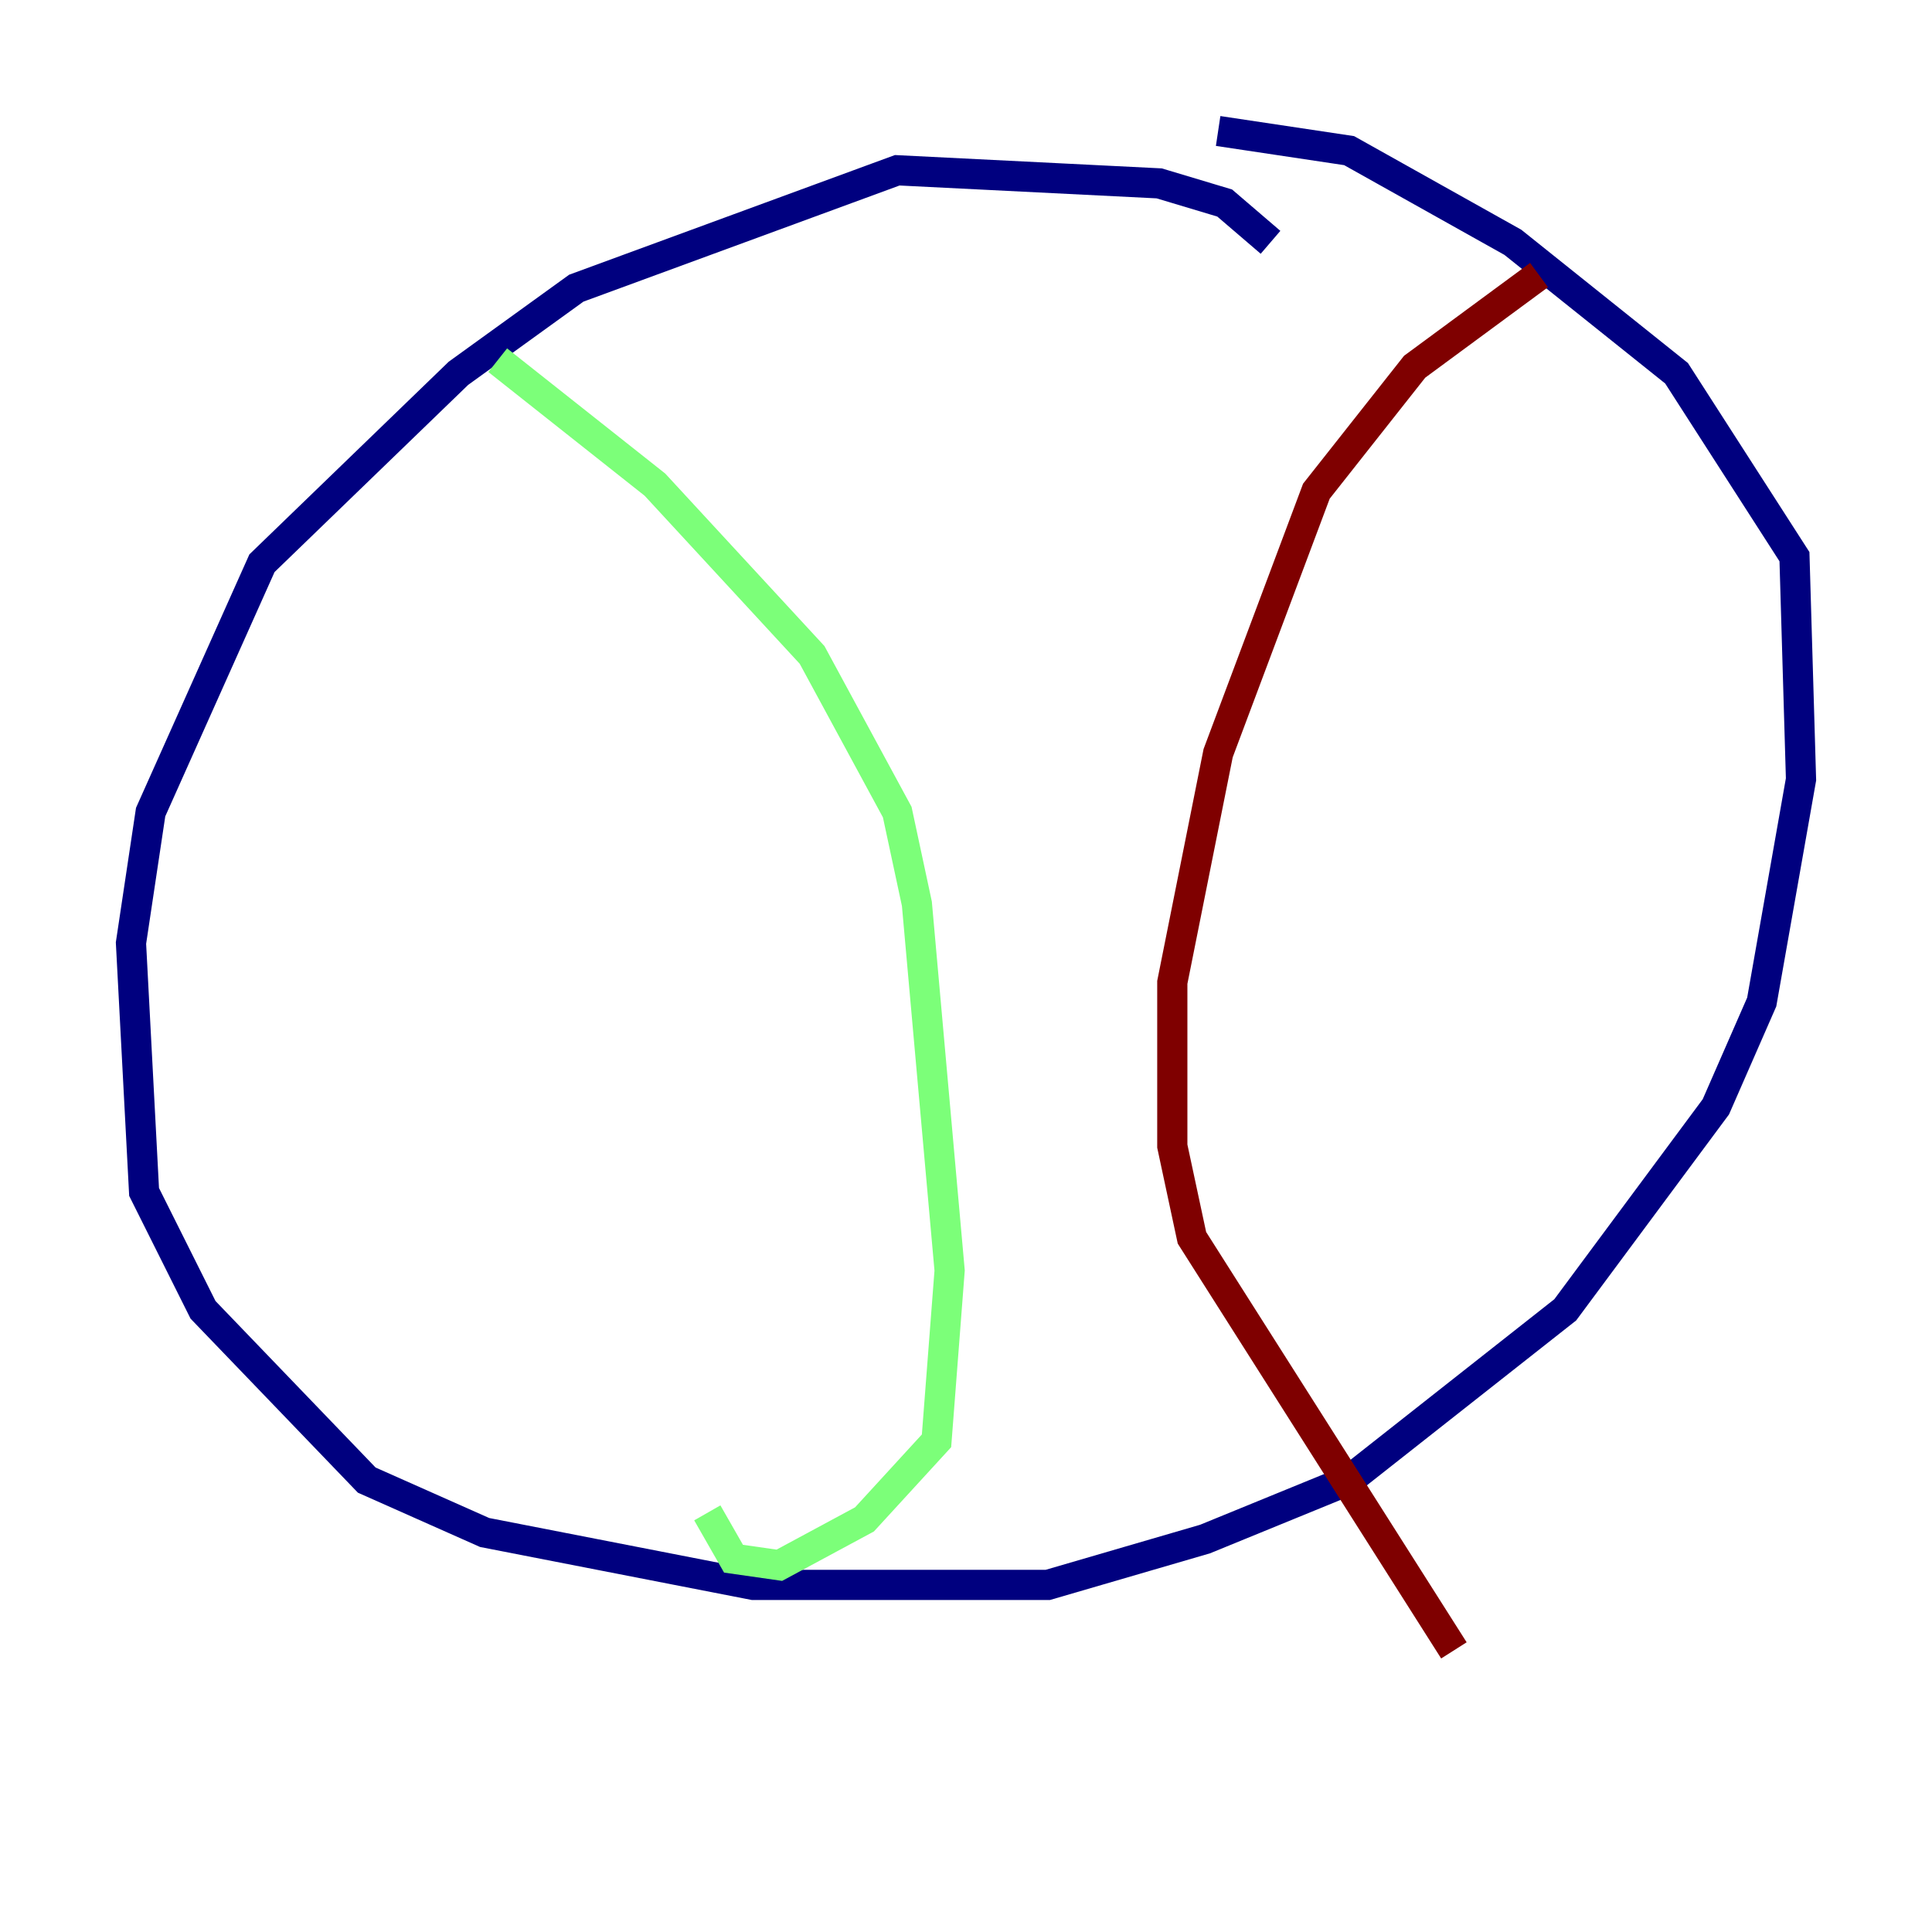 <?xml version="1.0" encoding="utf-8" ?>
<svg baseProfile="tiny" height="128" version="1.2" viewBox="0,0,128,128" width="128" xmlns="http://www.w3.org/2000/svg" xmlns:ev="http://www.w3.org/2001/xml-events" xmlns:xlink="http://www.w3.org/1999/xlink"><defs /><polyline fill="none" points="84.176,16.054 81.139,13.451 76.8,12.149 59.444,11.281 38.183,19.091 30.373,24.732 17.356,37.315 9.98,53.803 8.678,62.481 9.546,78.969 13.451,86.78 24.298,98.061 32.108,101.532 49.898,105.003 69.424,105.003 79.837,101.966 89.383,98.061 103.702,86.78 113.681,73.329 116.719,66.386 119.322,51.634 118.888,36.881 111.078,24.732 100.231,16.054 89.383,9.98 80.705,8.678" stroke="#00007f" stroke-width="2" /><polyline fill="none" points="32.976,23.864 43.39,32.108 53.803,43.39 59.444,53.803 60.746,59.878 62.915,84.176 62.047,95.458 57.275,100.664 51.634,103.702 48.597,103.268 46.861,100.231" stroke="#7cff79" stroke-width="2" /><polyline fill="none" points="101.966,18.224 93.722,24.298 87.214,32.542 80.705,49.898 77.668,65.085 77.668,75.932 78.969,82.007 96.325,109.342" stroke="#7f0000" stroke-width="2" /></svg>